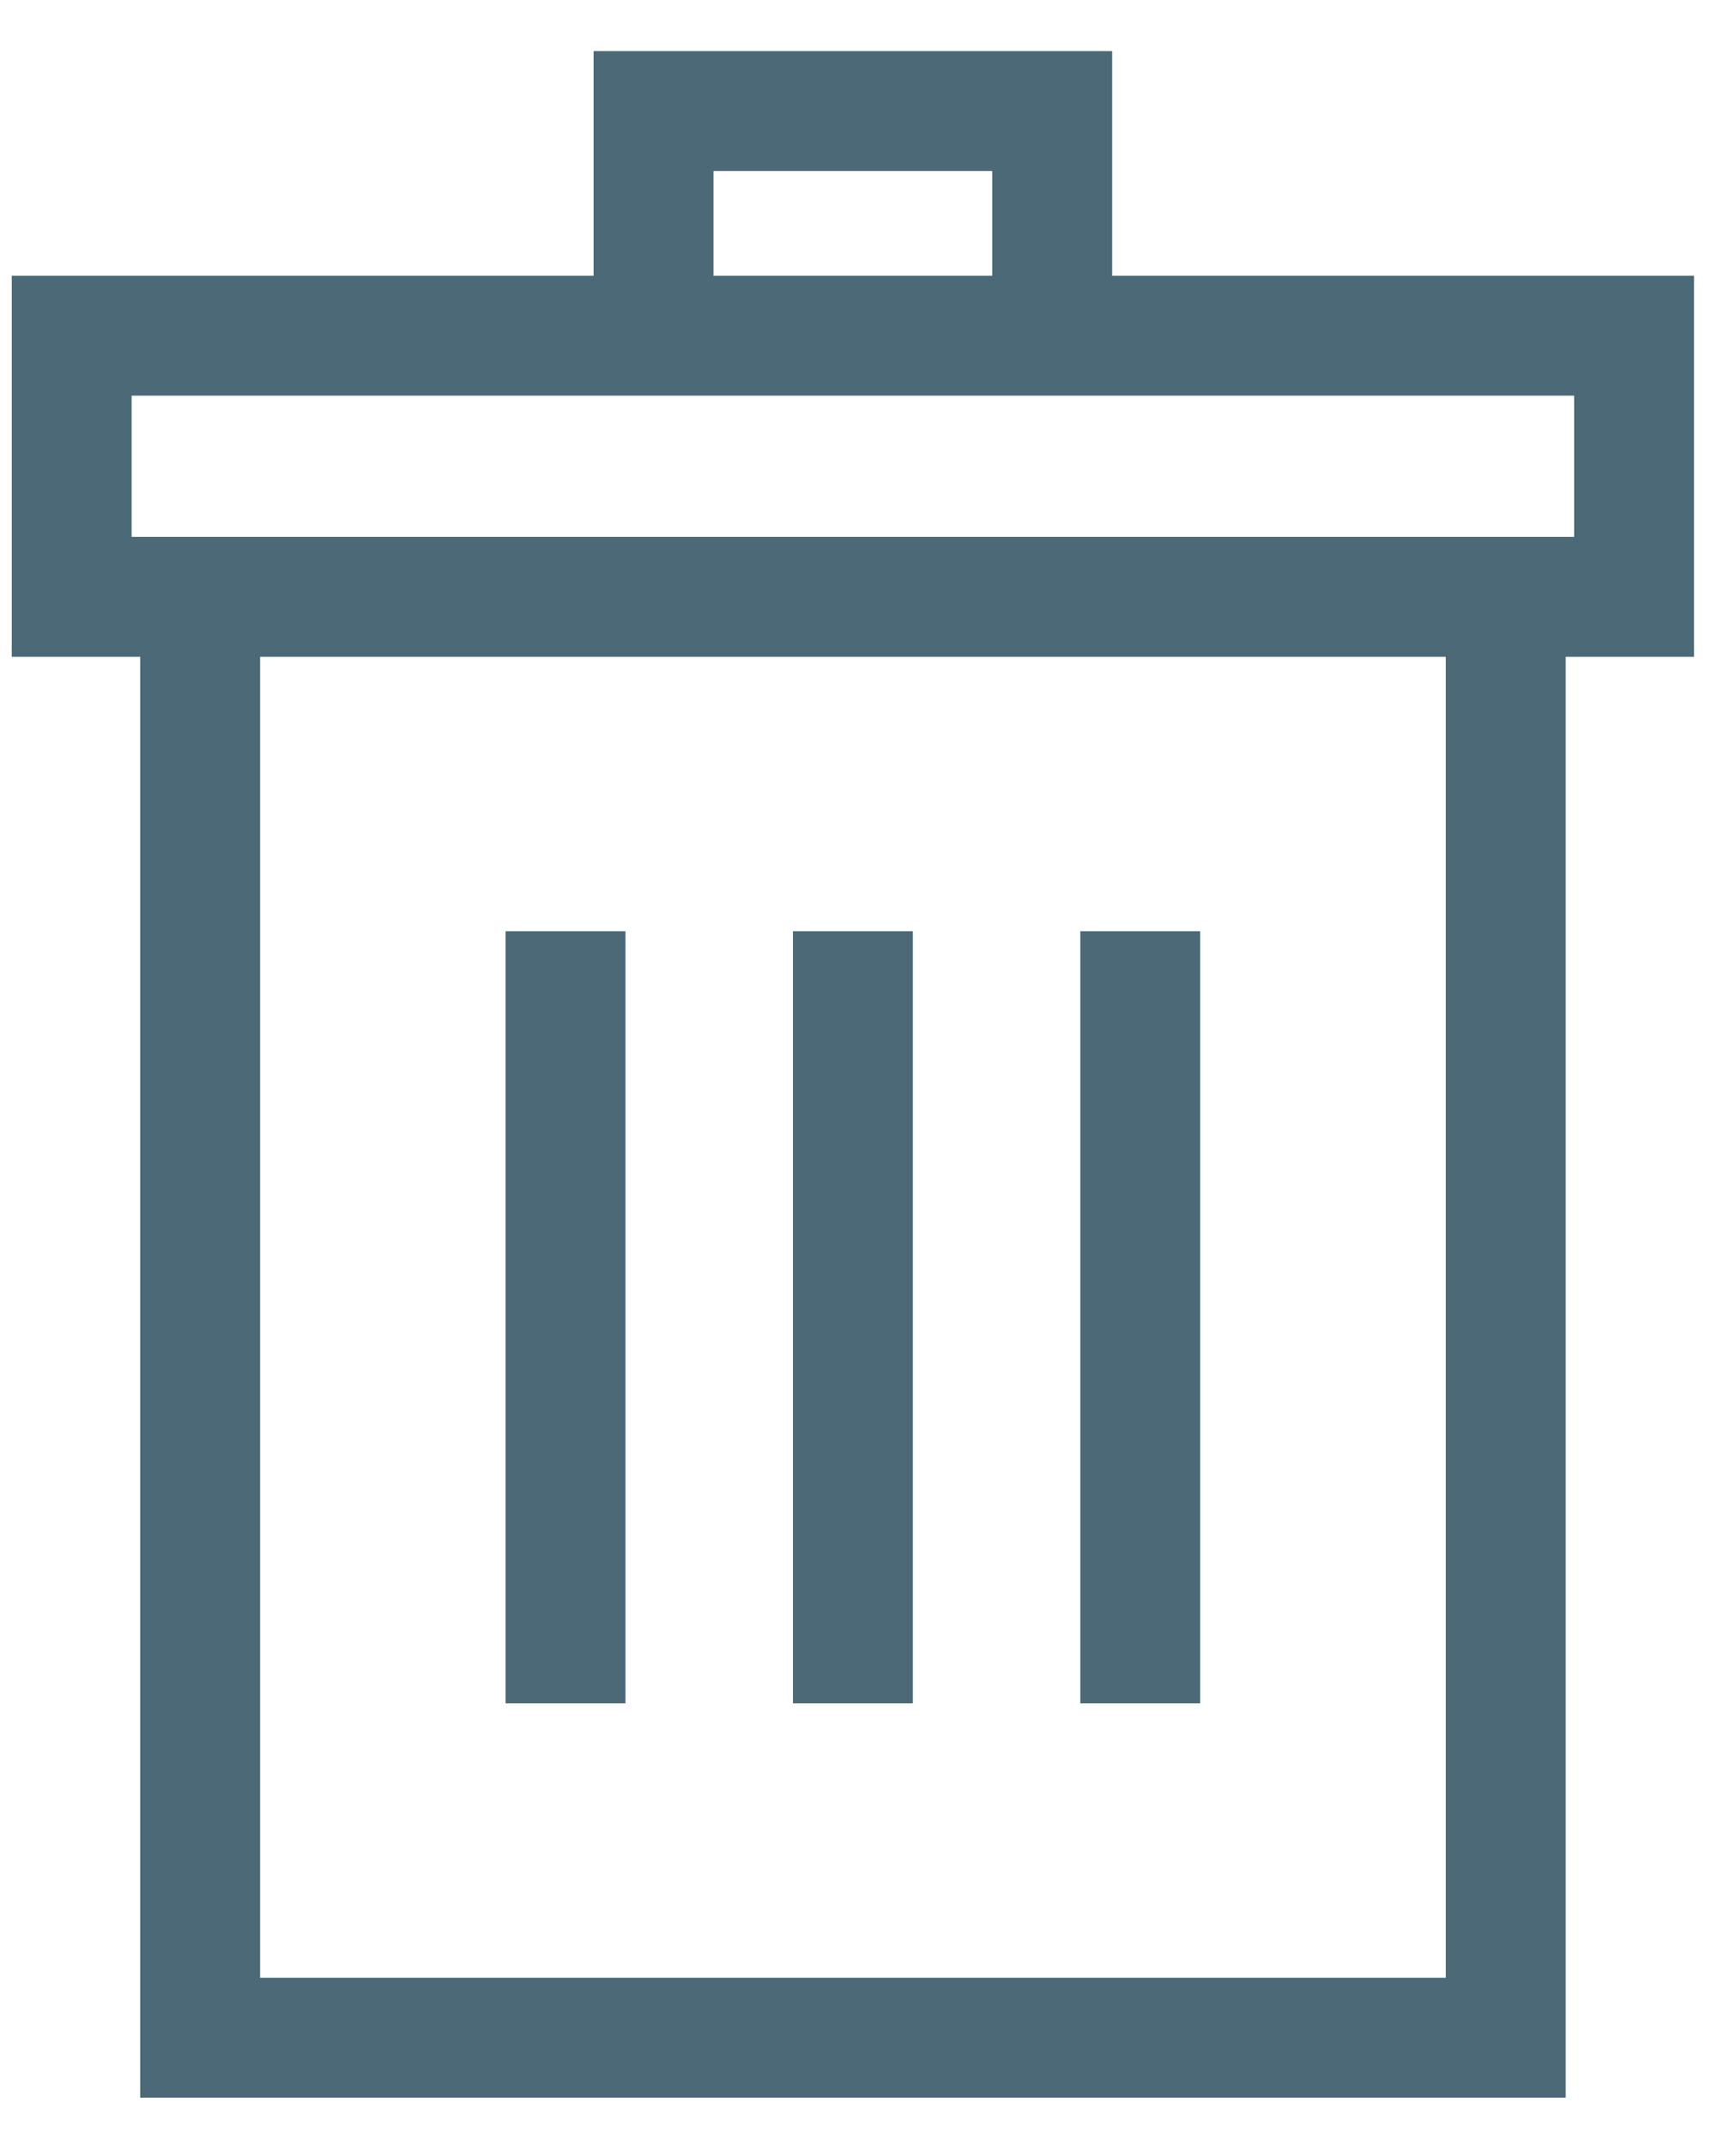 <?xml version="1.0" encoding="UTF-8"?>
<svg width="17px" height="21px" viewBox="0 0 17 21" version="1.1" xmlns="http://www.w3.org/2000/svg" xmlns:xlink="http://www.w3.org/1999/xlink">
    <!-- Generator: Sketch 48.2 (47327) - http://www.bohemiancoding.com/sketch -->
    <title>Icon /Delete</title>
    <desc>Created with Sketch.</desc>
    <defs></defs>
    <g id="ContactsTable" stroke="none" stroke-width="1" fill="none" fill-rule="evenodd" transform="translate(-1210, -357)">
        <g id="Table" transform="translate(170.239, 229.644)" fill="#4B6976">
            <g id="Rectangle-4">
                <g id="Btns" transform="translate(885.51, 122.856)">
                    <g id="Icon-/Delete" transform="translate(154, 5)">
                        <g transform="translate(0.366, 0)">
                            <path d="M1.174,4.756 L15.3,4.756 L15.3,3.373 L1.174,3.373 L1.174,4.756 Z M2.432,18.861 L14.043,18.861 L14.043,5.93 L2.432,5.93 L2.432,18.861 Z M6.872,2.2 L9.602,2.2 L9.602,1.174 L6.872,1.174 L6.872,2.2 Z M16.474,2.2 L10.776,2.2 L10.776,0 L5.698,0 L5.698,2.2 L0,2.2 L0,5.93 L1.258,5.93 L1.258,20.035 L15.217,20.035 L15.217,5.93 L16.474,5.93 L16.474,2.2 Z" id="Fill-1"></path>
                            <polygon id="Fill-4" points="4.836 16.175 6.01 16.175 6.01 8.616 4.836 8.616"></polygon>
                            <polygon id="Fill-5" points="7.65 16.175 8.824 16.175 8.824 8.616 7.65 8.616"></polygon>
                            <polygon id="Fill-6" points="10.464 16.175 11.638 16.175 11.638 8.616 10.464 8.616"></polygon>
                        </g>
                    </g>
                </g>
            </g>
        </g>
    </g>
</svg>